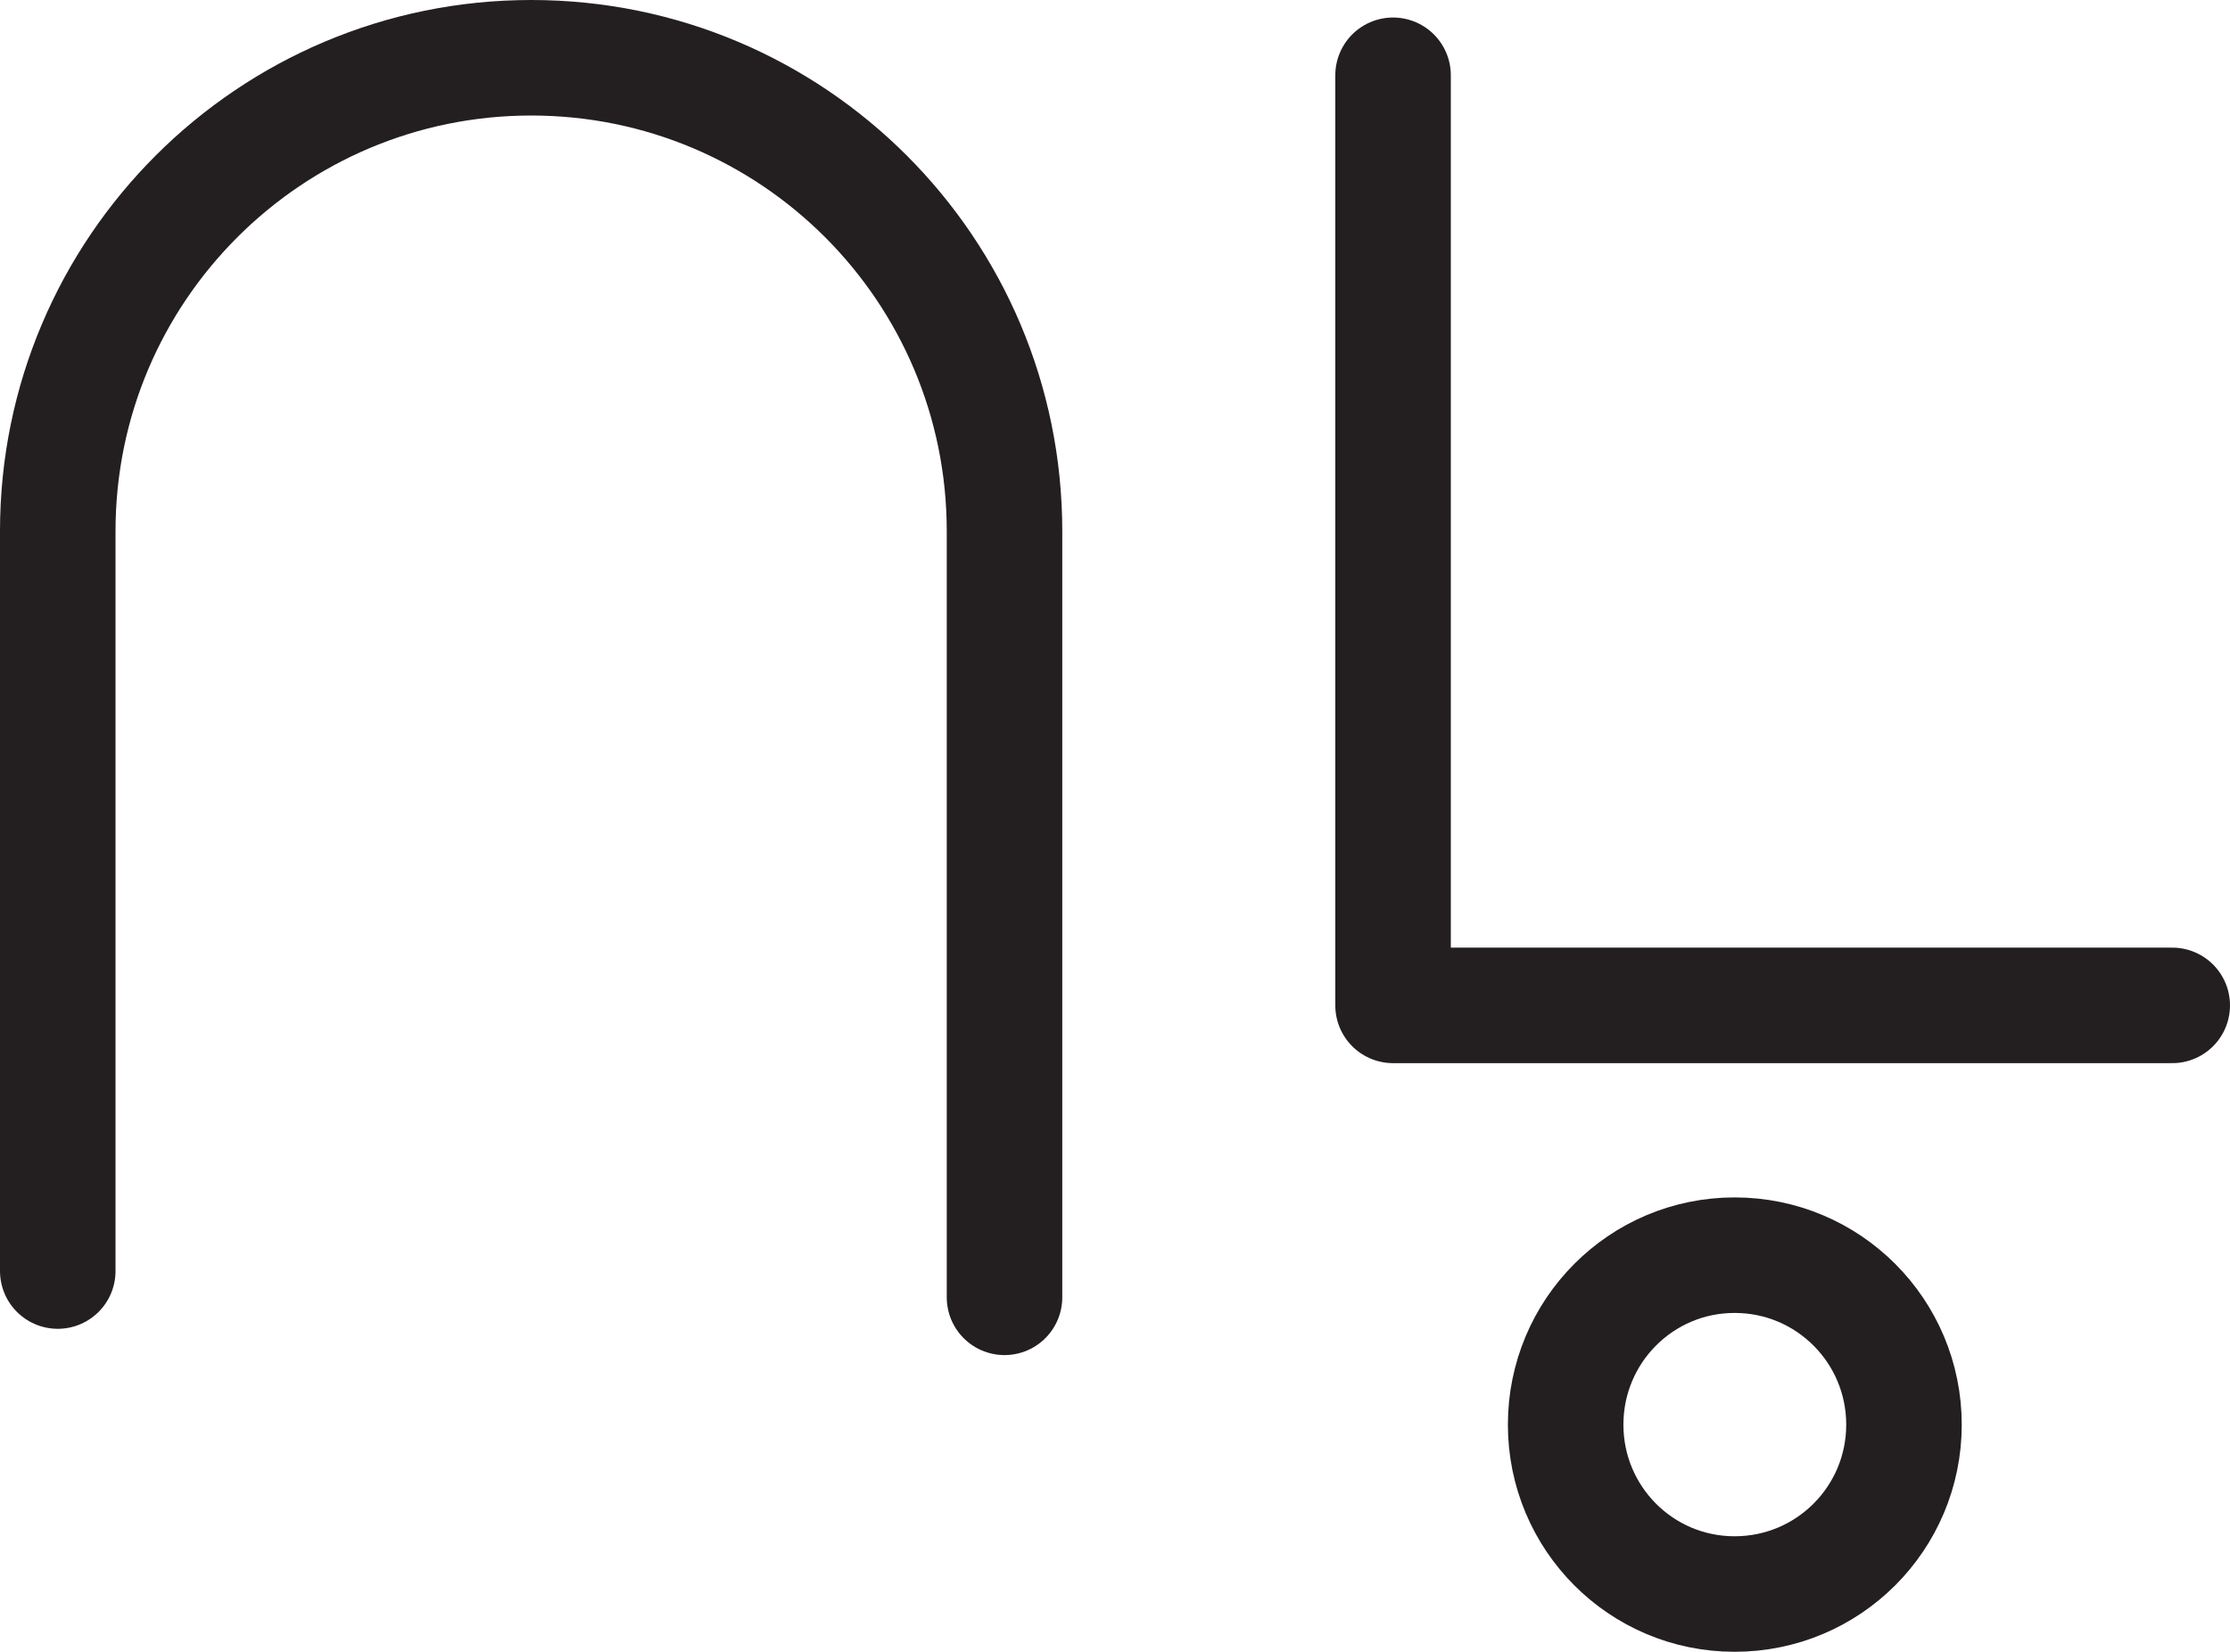 <?xml version="1.0" encoding="UTF-8" standalone="no"?>
<!-- Created with Inkscape (http://www.inkscape.org/) -->

<svg
   version="1.1"
   id="svg1"
   width="25.712"
   height="19.045"
   viewBox="0 0 25.712 19.045"
   sodipodi:docname="cell.svg"
   xmlns:inkscape="http://www.inkscape.org/namespaces/inkscape"
   xmlns:sodipodi="http://sodipodi.sourceforge.net/DTD/sodipodi-0.dtd"
   xmlns="http://www.w3.org/2000/svg"
   xmlns:svg="http://www.w3.org/2000/svg">
  <sodipodi:namedview
     id="namedview1"
     pagecolor="#ffffff"
     bordercolor="#000000"
     borderopacity="0.25"
     inkscape:showpageshadow="2"
     inkscape:pageopacity="0.0"
     inkscape:pagecheckerboard="0"
     inkscape:deskcolor="#d1d1d1">
    <inkscape:page
       x="0"
       y="0"
       inkscape:label="1"
       id="page1"
       width="25.712"
       height="19.045"
       margin="0"
       bleed="0" />
  </sodipodi:namedview>
  <defs
     id="defs1" />
  <path
     style="fill:none;stroke:#231f20;stroke-width:1.332;stroke-linecap:round;stroke-linejoin:round;stroke-miterlimit:4;stroke-dasharray:none;stroke-opacity:1"
     d="M 0.666,14.655 V 6.124 c 0,-3.016 2.448,-5.458 5.459,-5.458 3.015,0 5.457,2.442 5.457,5.458 v 8.834"
     id="path1382" />
  <path
     style="fill:none;stroke:#231f20;stroke-width:1.332;stroke-linecap:round;stroke-linejoin:round;stroke-miterlimit:4;stroke-dasharray:none;stroke-opacity:1"
     d="M 16.062,0.868 V 11.592 h 8.984"
     id="path1383" />
  <path
     style="fill:none;stroke:#231f20;stroke-width:1.332;stroke-linecap:butt;stroke-linejoin:miter;stroke-miterlimit:4;stroke-dasharray:none;stroke-opacity:1"
     d="m 20,18.379 c 1.082,0 1.953,-0.875 1.953,-1.953 0,-1.078 -0.871,-1.954 -1.953,-1.954 -1.079,0 -1.948,0.876 -1.948,1.954 0,1.078 0.869,1.953 1.948,1.953 z"
     id="path1384" />
</svg>
